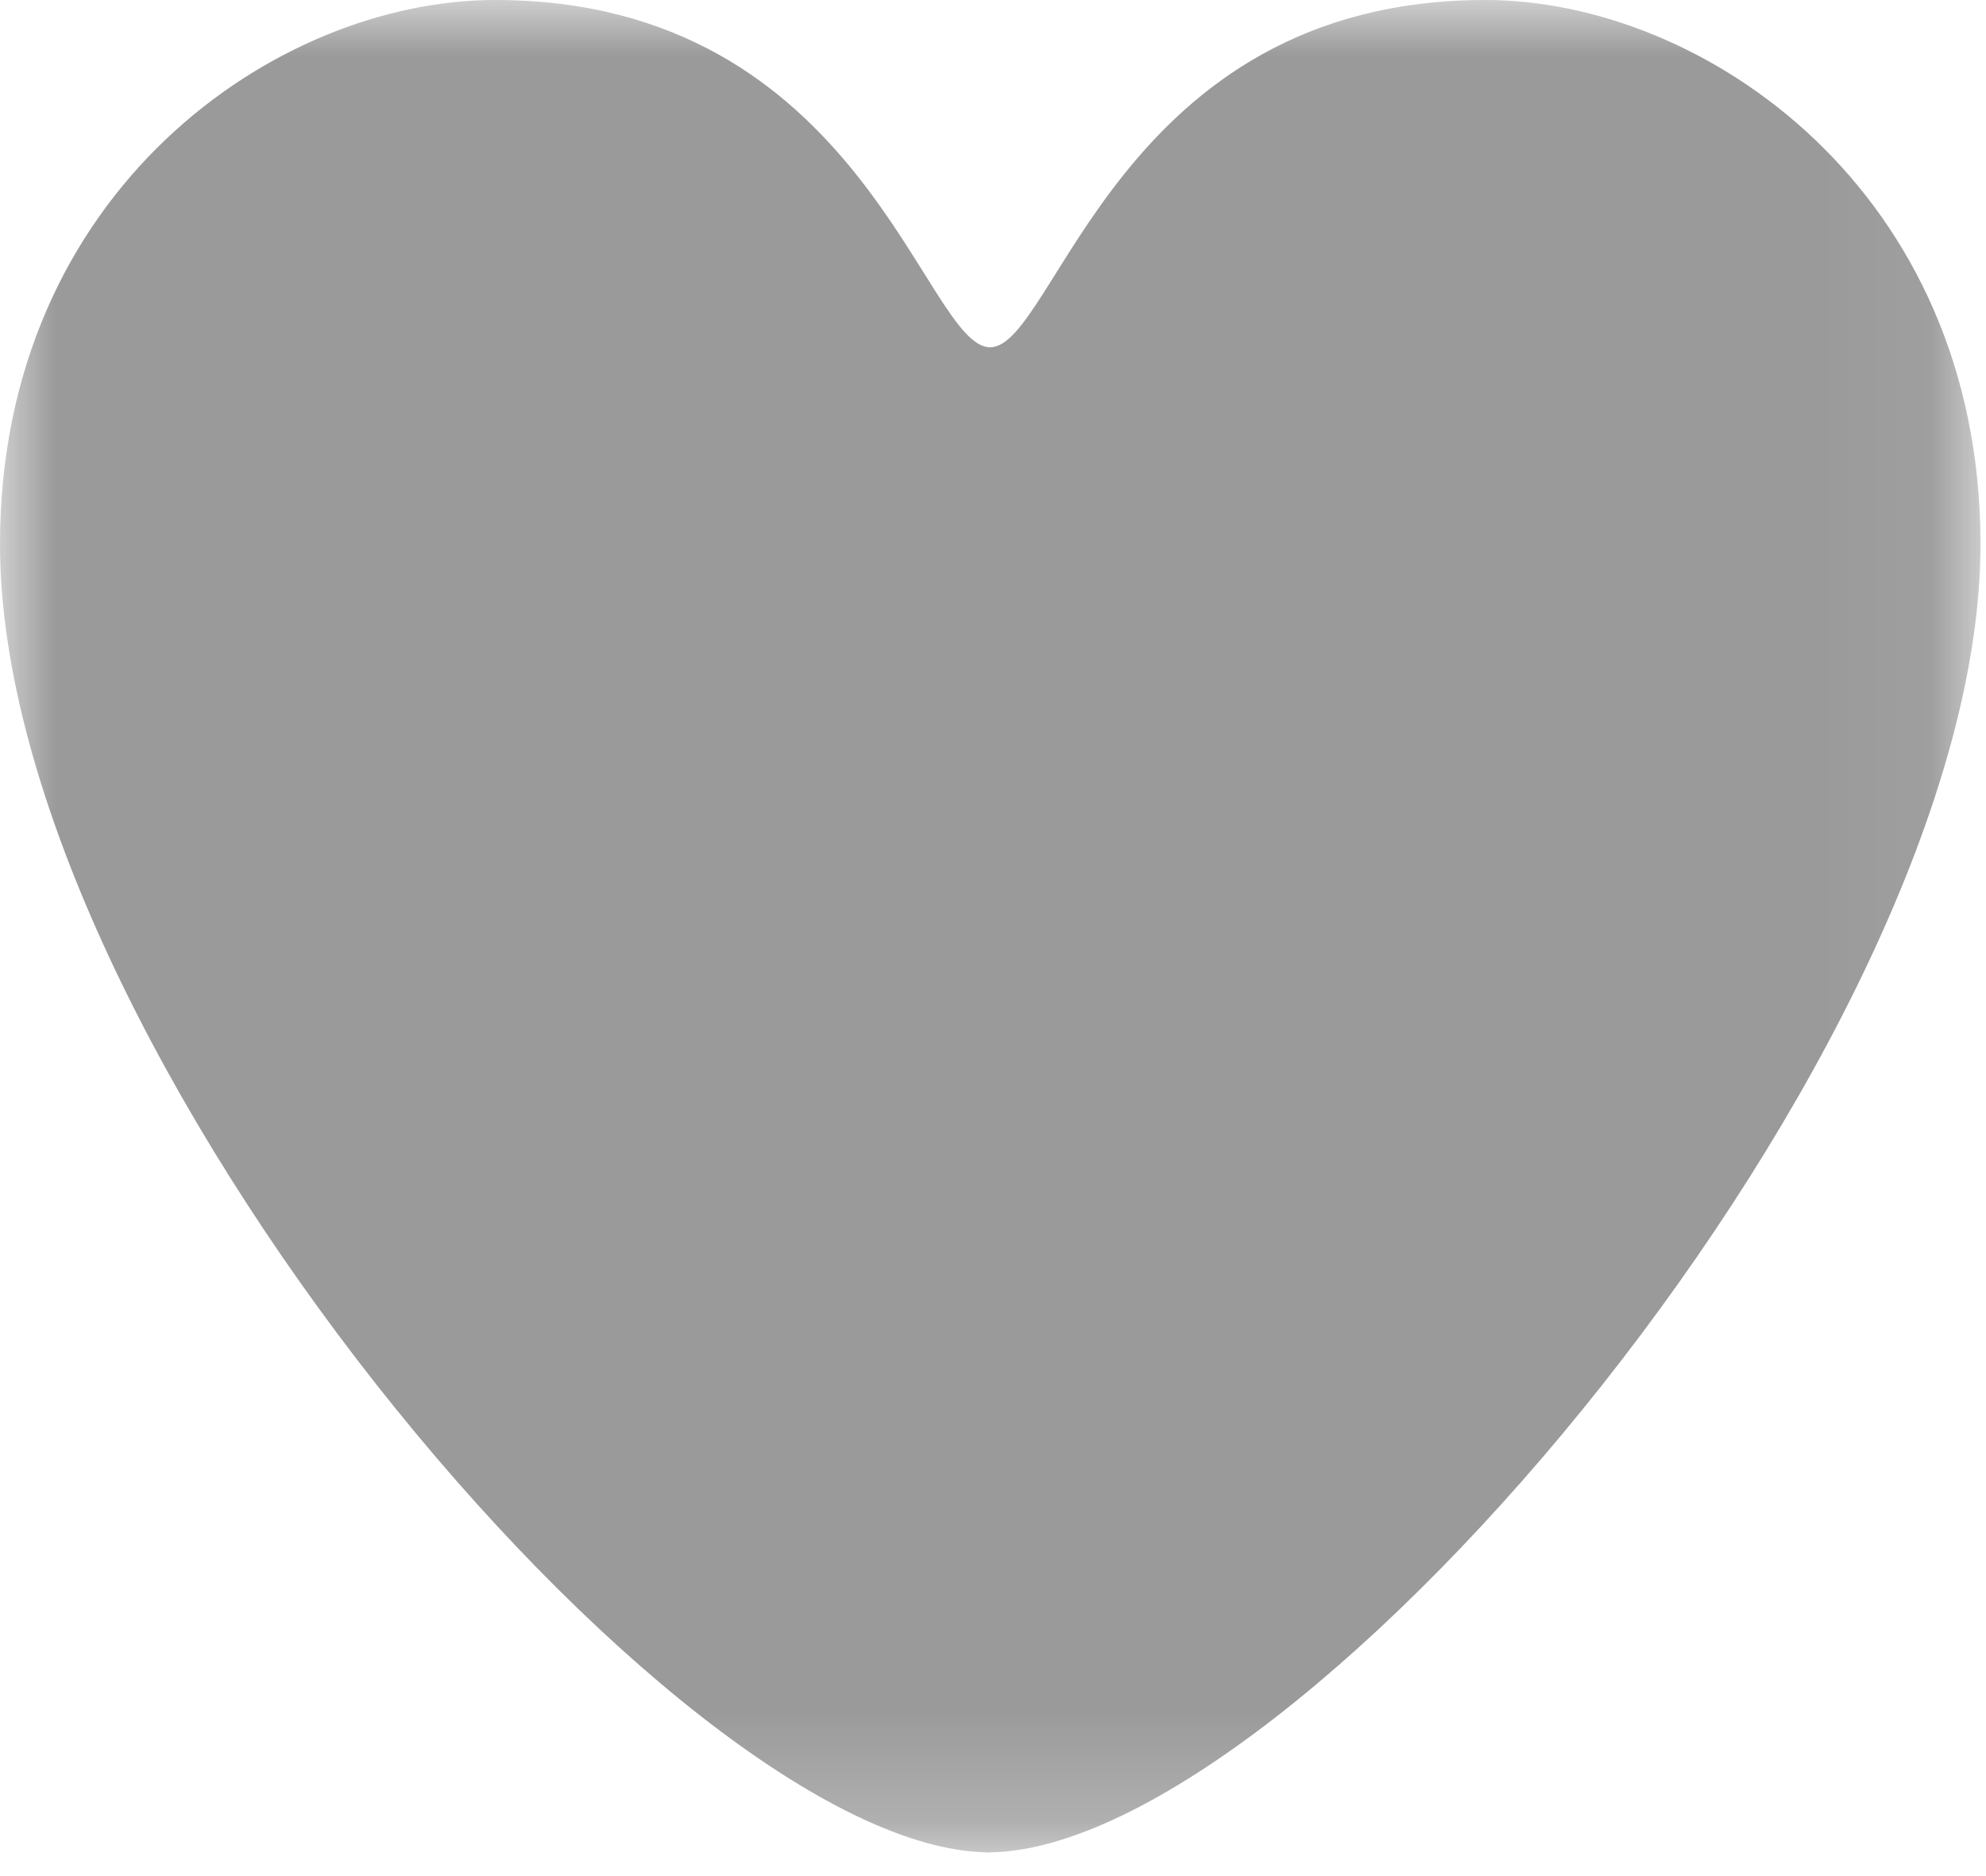 <?xml version="1.0" encoding="UTF-8"?>
<svg width="18px" height="17px" viewBox="0 0 18 17" version="1.1" xmlns="http://www.w3.org/2000/svg" xmlns:xlink="http://www.w3.org/1999/xlink">
    <!-- Generator: Sketch 3.7.2 (28276) - http://www.bohemiancoding.com/sketch -->
    <title>Page 1</title>
    <desc>Created with Sketch.</desc>
    <defs>
        <polygon id="path-1" points="1.27275907e-20 0 1.27275907e-20 16.786 17.95 16.786 17.95 0 0 0"></polygon>
    </defs>
    <g id="Fiche" stroke="none" stroke-width="1" fill="none" fill-rule="evenodd">
        <g id="Group-24" transform="translate(-79, -788)">
            <g id="Group-16" transform="translate(1, 43)">
                <g id="Group-12" transform="translate(0, 505)">
                    <g id="Group-15" transform="translate(77, 239)">
                        <g id="Group-9" transform="translate(1, 1)">
                            <g id="Page-1">
                                <mask id="mask-2" fill="white">
                                    <use xlink:href="#path-1"></use>
                                </mask>
                                <g id="Clip-2"></g>
                                <path d="M17.95,4.931 C17.95,1.731 15.446,0 13.463,0 C10.132,0 9.568,3.147 8.974,3.147 C8.374,3.147 7.818,0 4.487,0 C2.504,0 -6.26086957e-05,1.731 -6.26086957e-05,4.931 C-6.26086957e-05,9.481 6.119,16.741 8.948,16.785 L8.948,16.786 C8.952,16.786 8.956,16.786 8.961,16.786 C8.965,16.786 8.97,16.786 8.974,16.786 L8.974,16.785 C11.803,16.741 17.95,9.481 17.95,4.931" id="Fill-1" fill="#9A9A9A" mask="url(#mask-2)"></path>
                            </g>
                        </g>
                    </g>
                </g>
            </g>
        </g>
    </g>
</svg>
